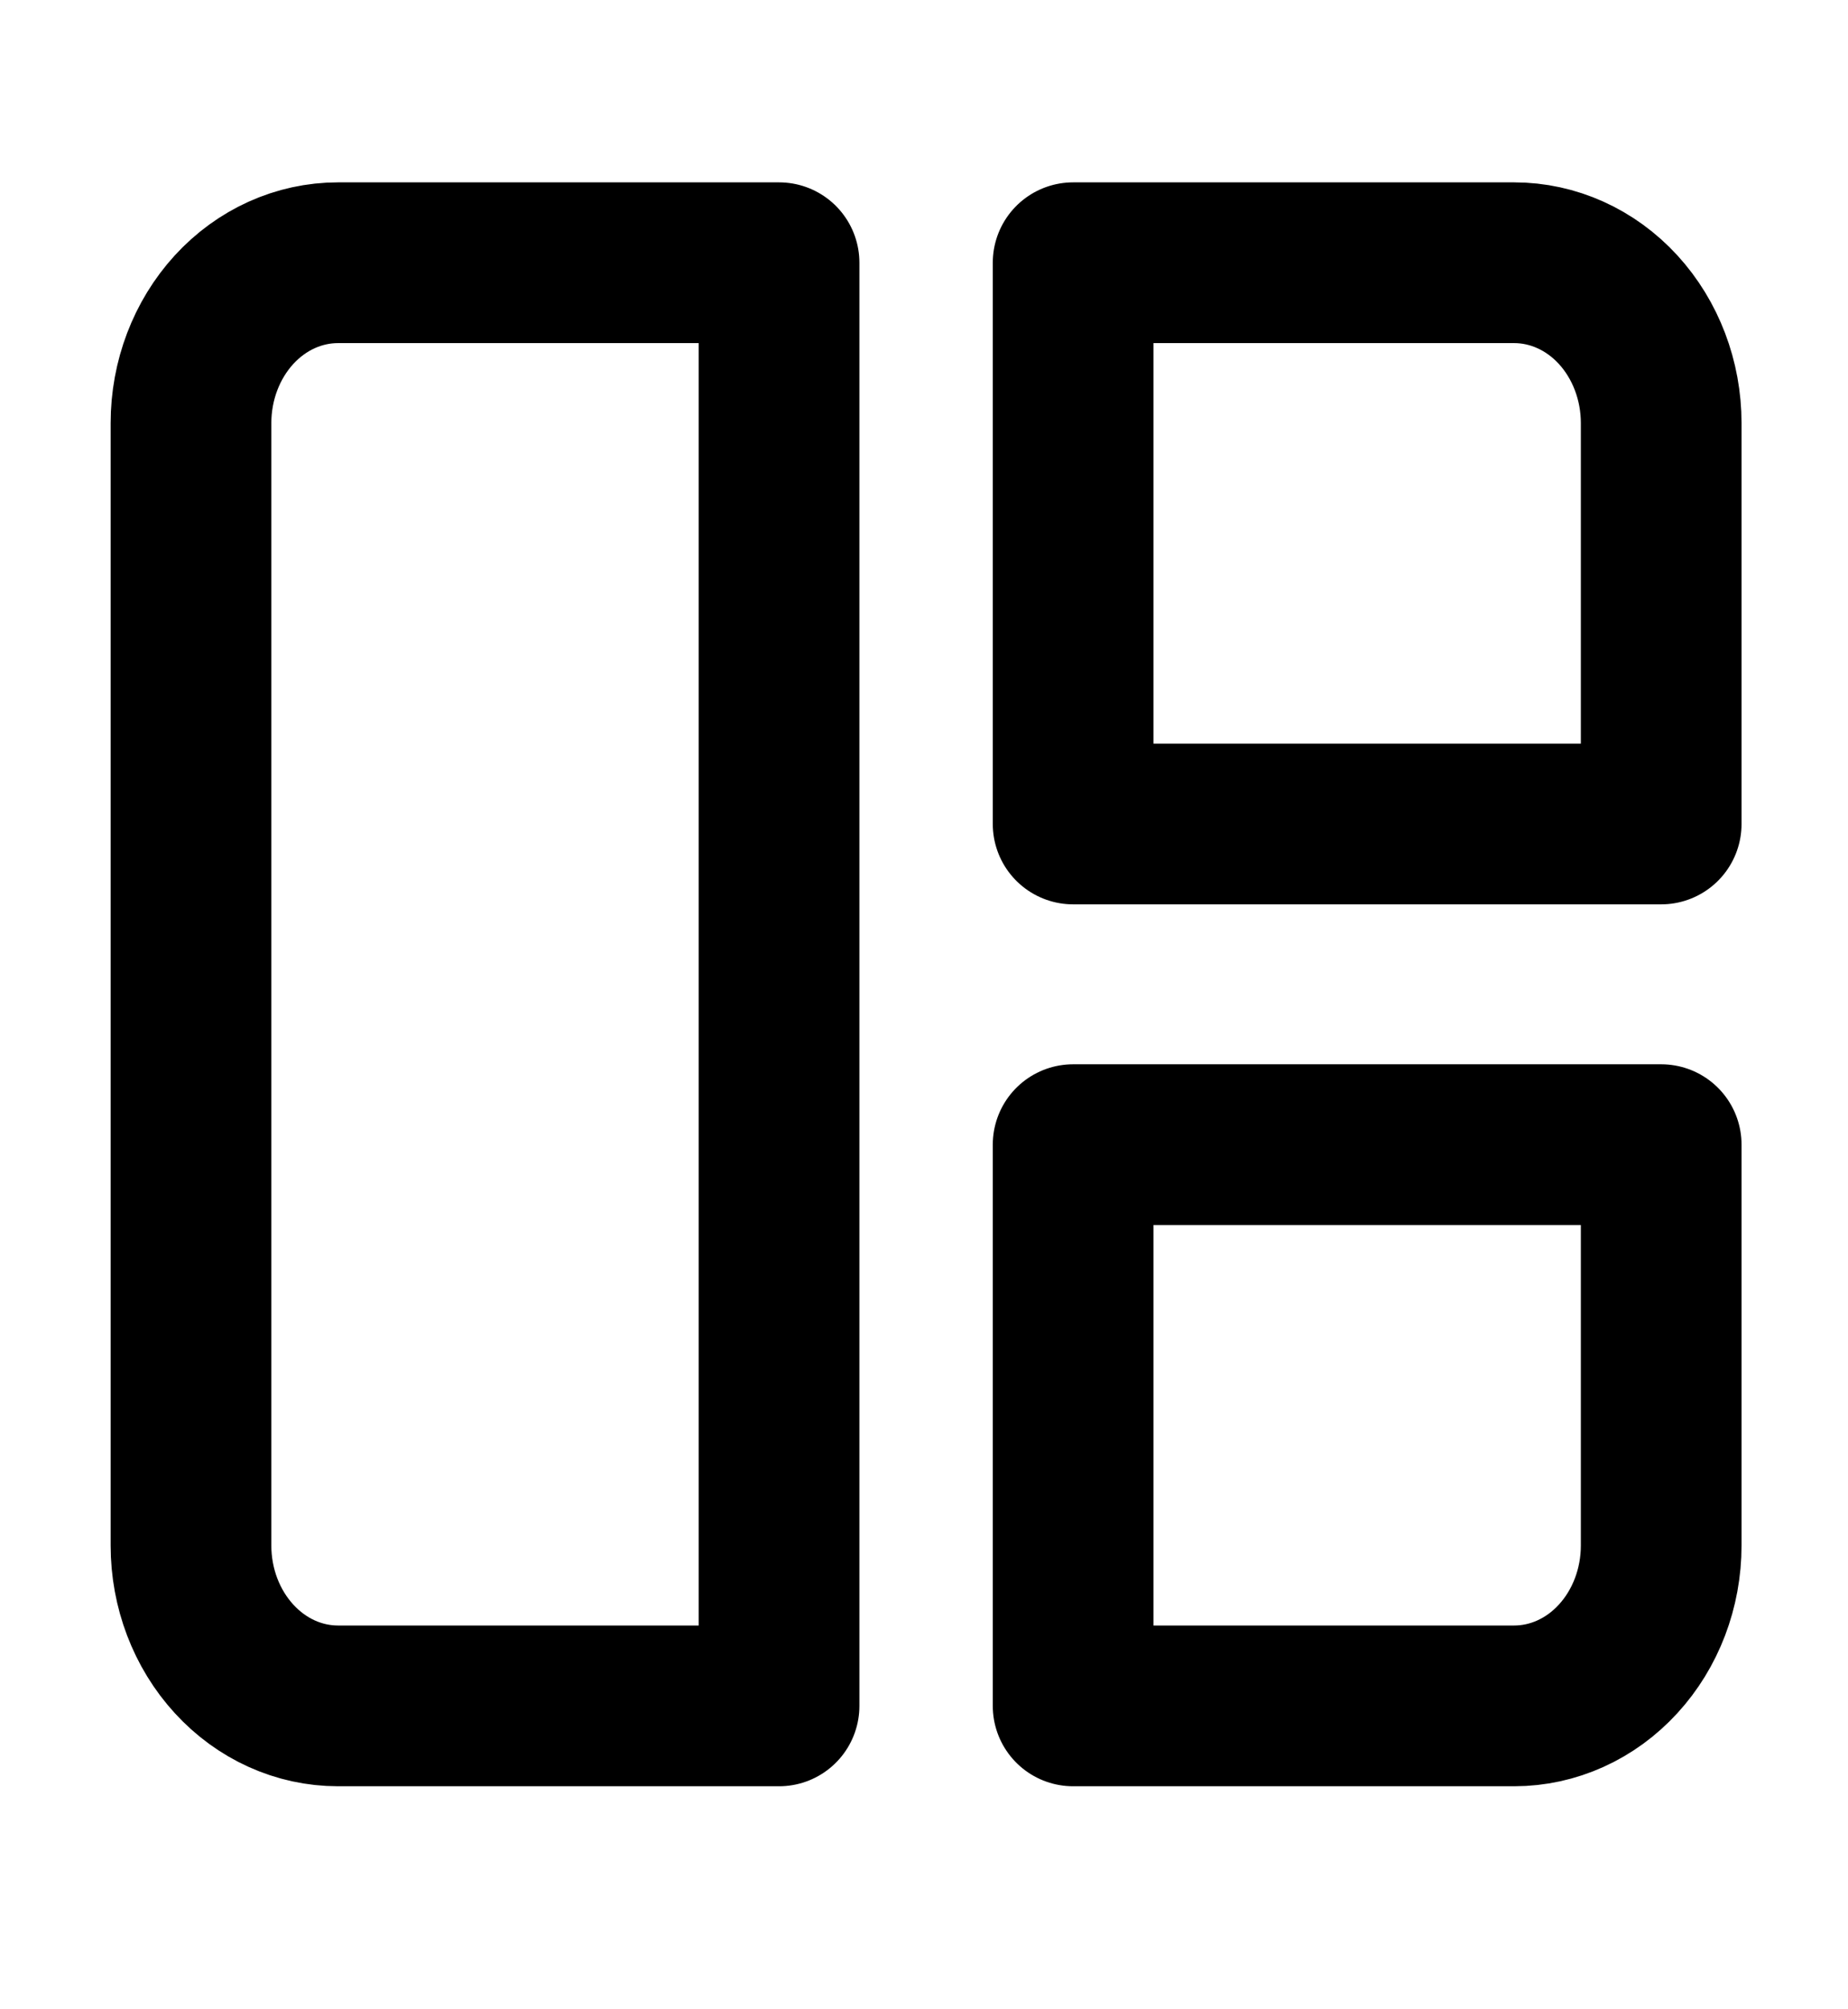 <svg width="23" height="25" viewBox="0 0 23 25" fill="none" xmlns="http://www.w3.org/2000/svg">
<path d="M2.377 5.264C2.377 4.735 2.57 4.228 2.913 3.853C3.256 3.479 3.721 3.269 4.207 3.269H9.696V21.225H4.207C3.721 21.225 3.256 21.015 2.913 20.64C2.57 20.266 2.377 19.759 2.377 19.23V5.264ZM13.356 3.269H18.845C19.33 3.269 19.796 3.479 20.139 3.853C20.482 4.228 20.675 4.735 20.675 5.264V10.252H13.356V3.269ZM13.356 14.242H20.675V19.23C20.675 19.759 20.482 20.266 20.139 20.64C19.796 21.015 19.33 21.225 18.845 21.225H13.356V14.242Z" stroke="black" stroke-width="2" stroke-linecap="round" stroke-linejoin="round"/>
</svg>

